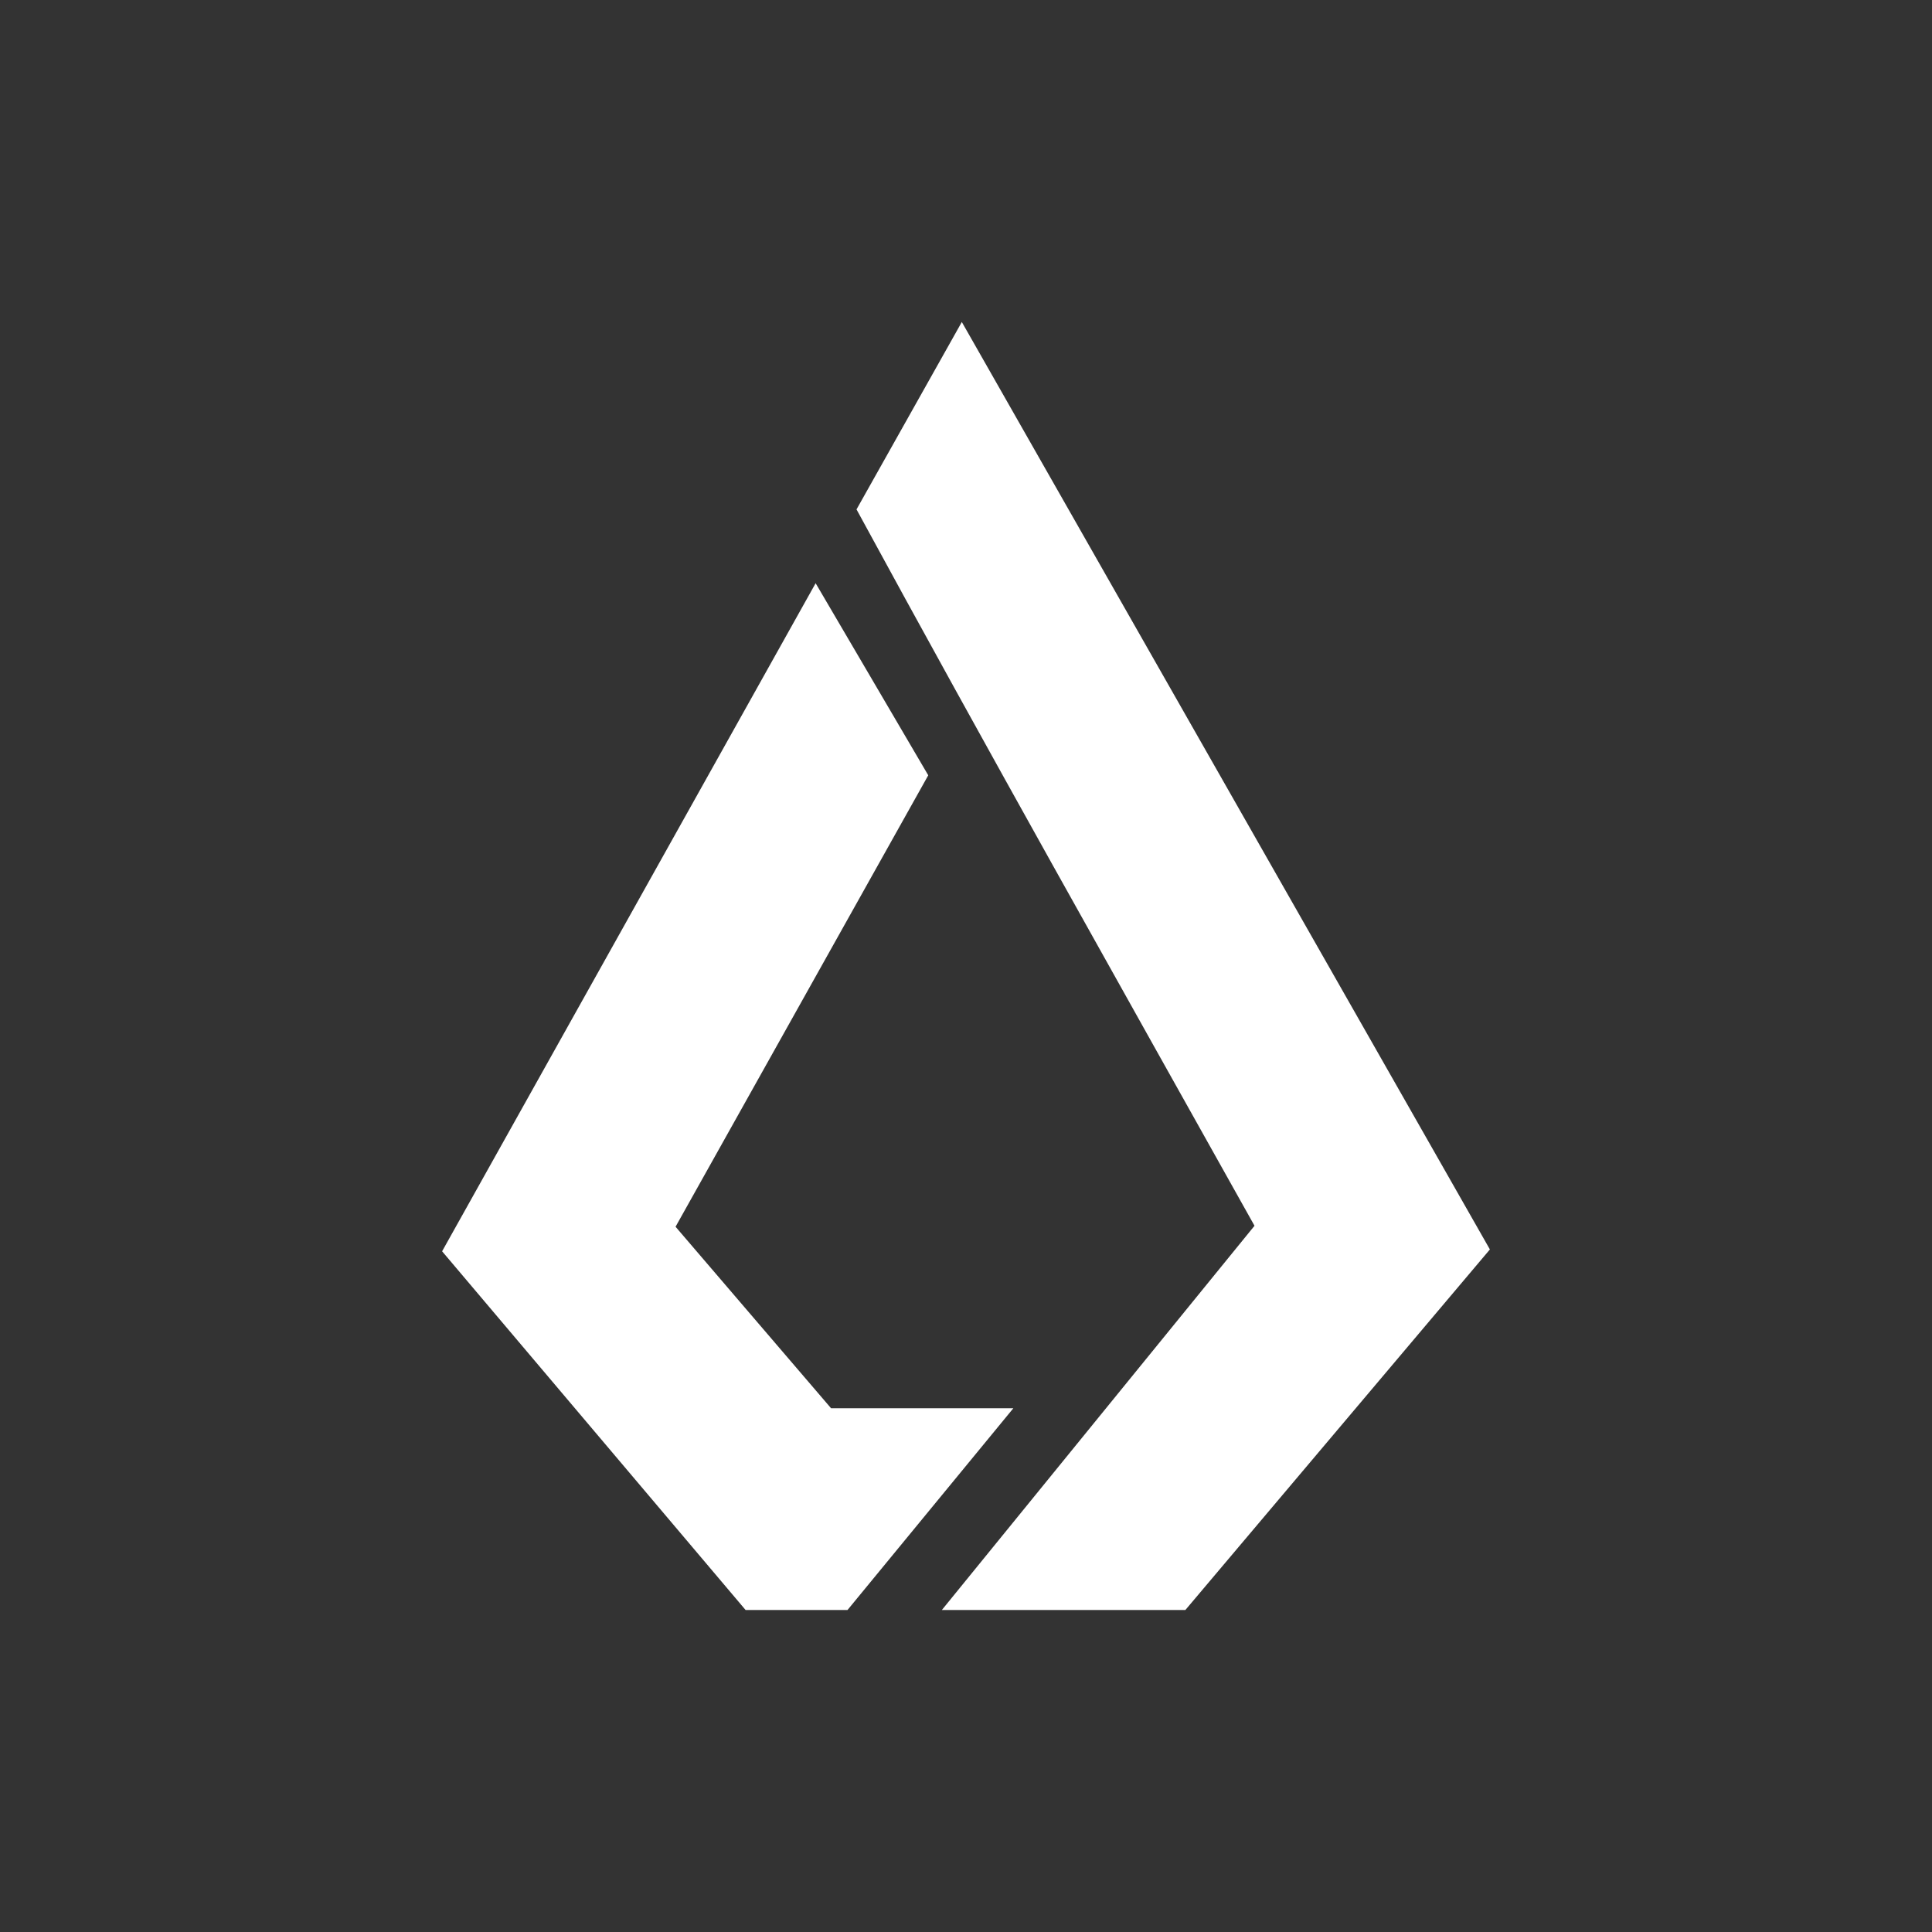 <svg xmlns="http://www.w3.org/2000/svg" width="24" height="24" fill="none" viewBox="0 0 24 24">
    <rect x="0" y="0" width="24" height="24" fill="#333333" stroke="none"/>
    <path fill="#fff" d="M10.64 6.328 11.948 4l6.56 11.521L14.725 20H11.7l3.884-4.773c-1.657-2.962-3.323-5.917-4.944-8.899"/>
    <path fill="#fff" d="M10.324 17.494h2.264L10.528 20H9.262l-3.77-4.456 4.64-8.299 1.399 2.386-3.139 5.608z"/>
</svg>
